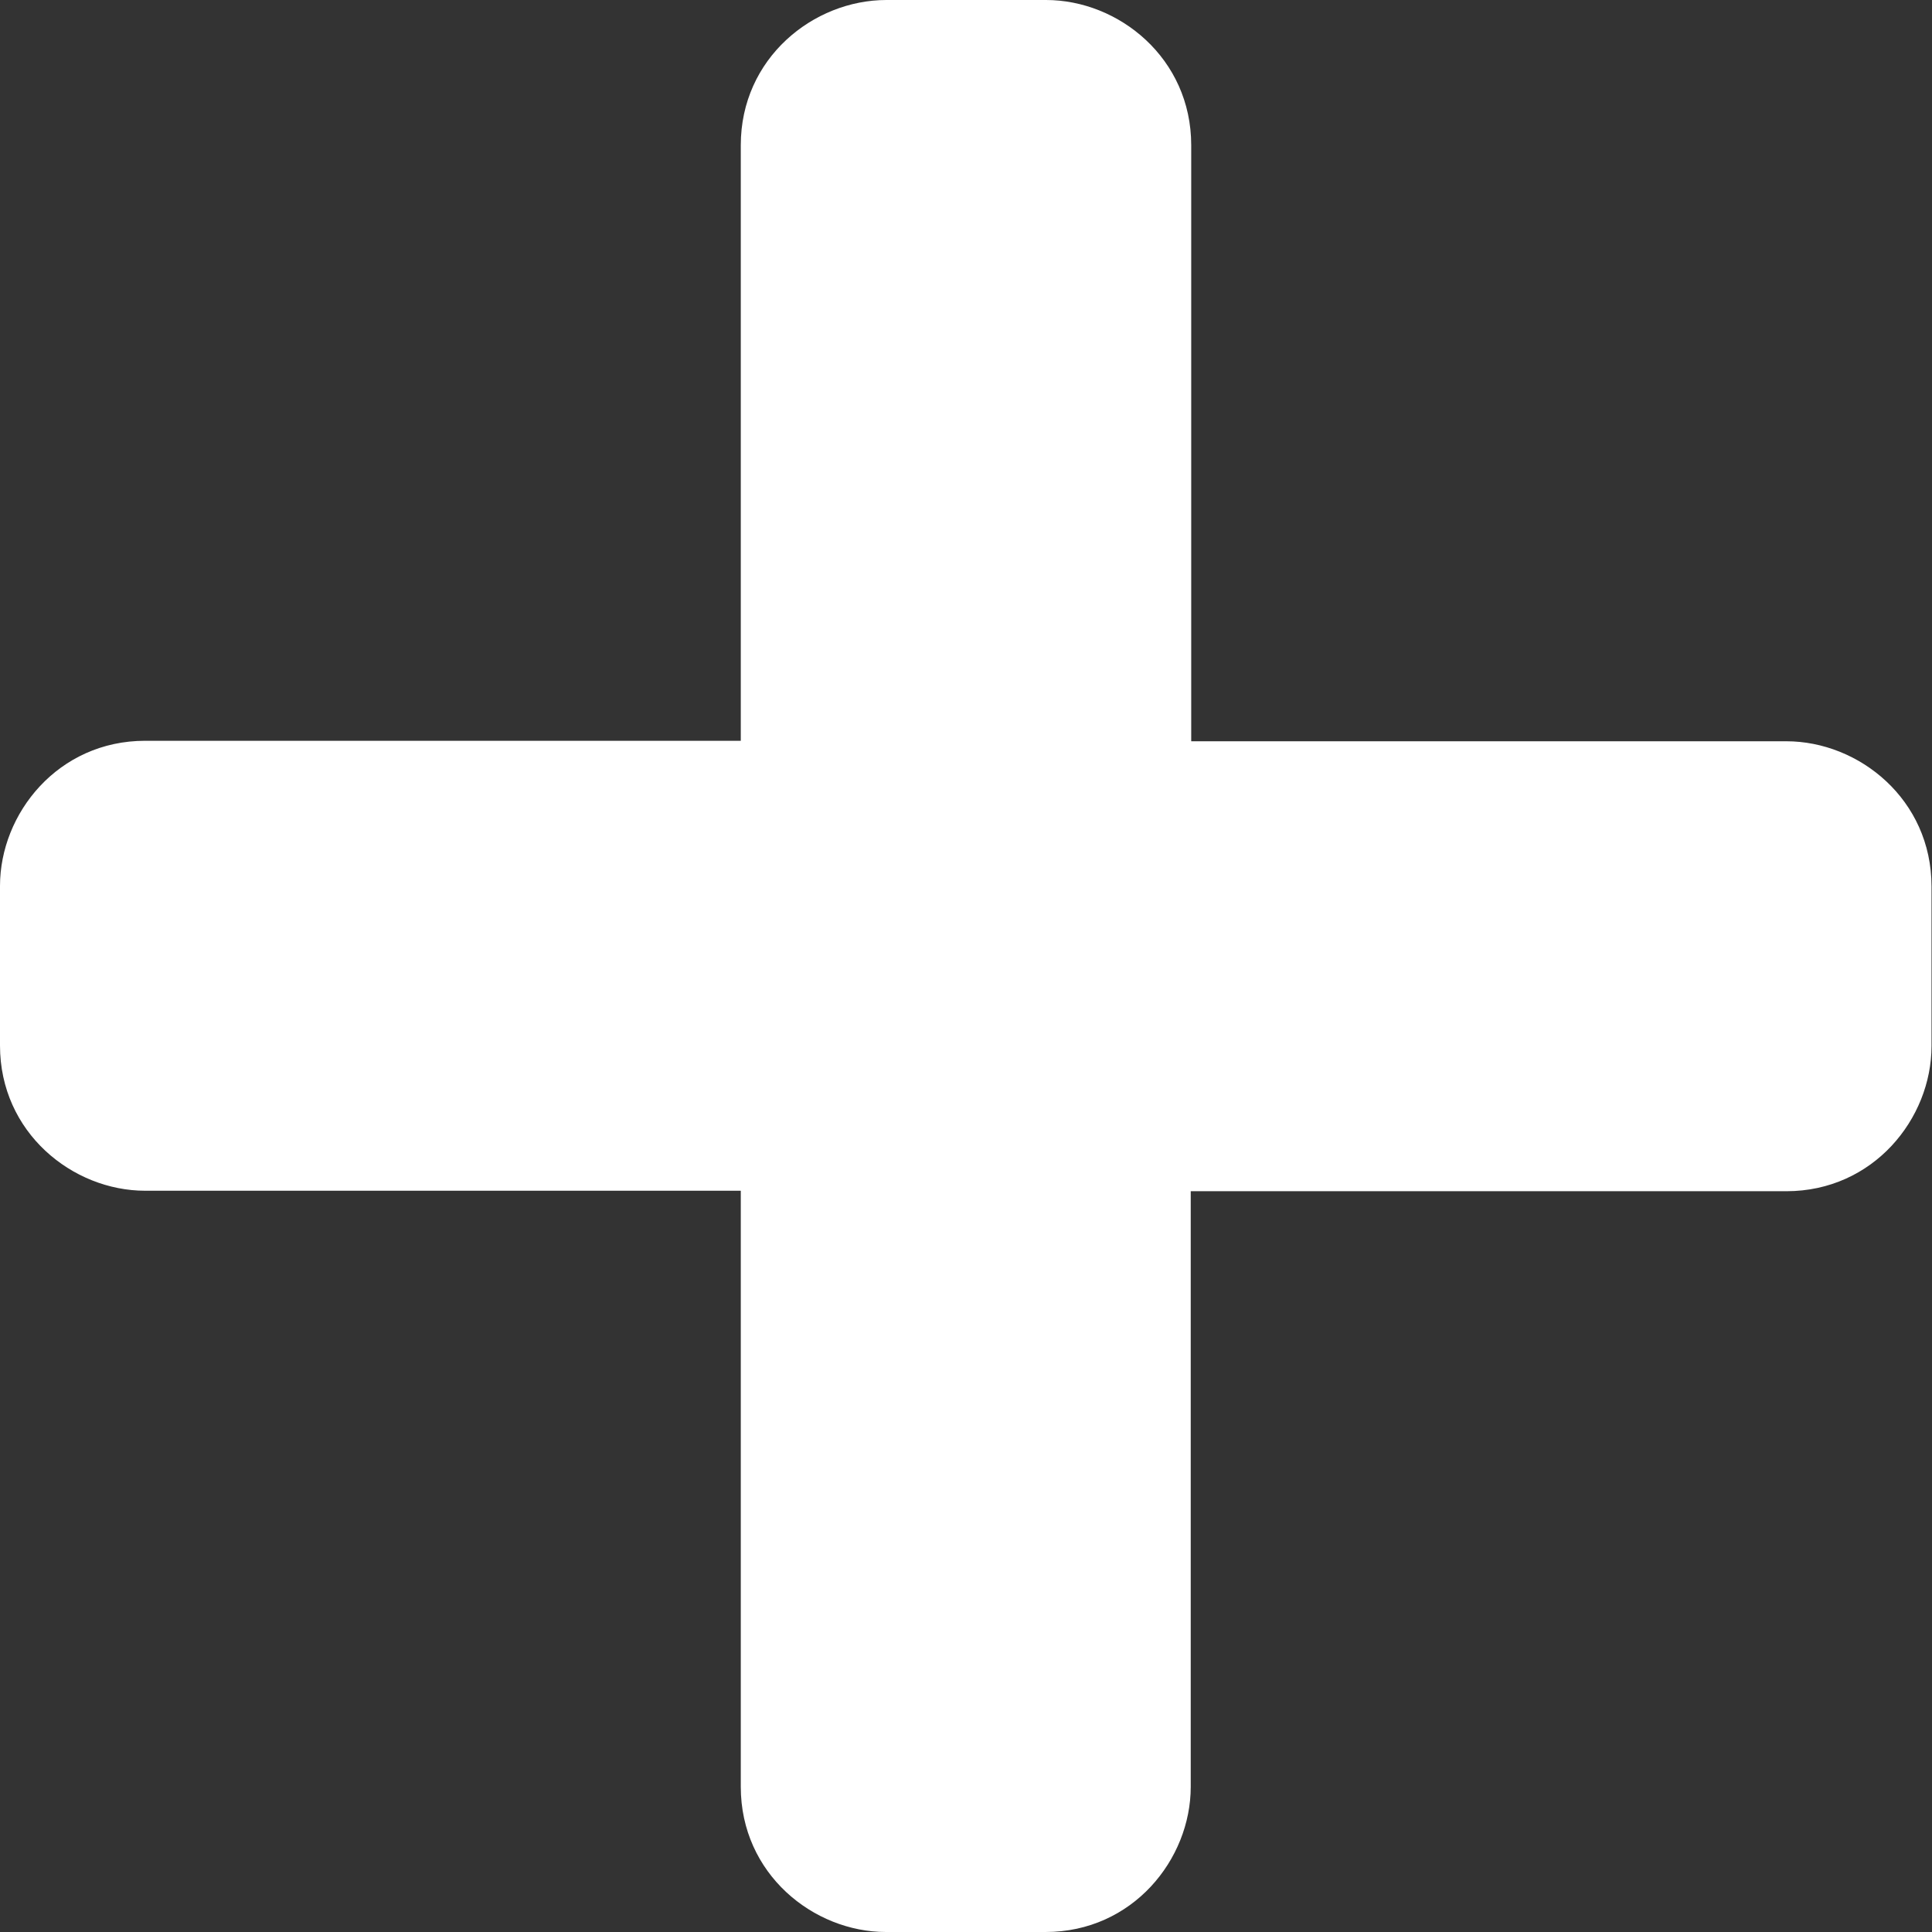 <?xml version="1.0" encoding="utf-8"?>
<!-- Generator: Adobe Illustrator 17.1.0, SVG Export Plug-In . SVG Version: 6.00 Build 0)  -->
<!DOCTYPE svg PUBLIC "-//W3C//DTD SVG 1.1//EN" "http://www.w3.org/Graphics/SVG/1.1/DTD/svg11.dtd">
<svg version="1.1" id="Capa_1" xmlns="http://www.w3.org/2000/svg" xmlns:xlink="http://www.w3.org/1999/xlink" x="0px" y="0px"
	 viewBox="216.2 319.3 401.9 401.9" enable-background="new 216.2 319.3 401.9 401.9" xml:space="preserve">
<rect x="216.2" y="319.3" width="401.9" height="401.9" fill="#333333" stroke="none"/>
<path fill="#FFFFFF" d="M370.3,349.5v123.9H246.4c-18.1,0-30.2,15.1-30.2,30.2v33.2c0,18.1,15.1,30.2,30.2,30.2h123.9V691
	c0,18.1,15.1,30.2,30.2,30.2h33.2c18.1,0,30.2-15.1,30.2-30.2V567.1h123.9c18.1,0,30.2-15.1,30.2-30.2v-33.2
	c0-18.1-15.1-30.2-30.2-30.2H464V349.5c0-18.1-15.1-30.2-30.2-30.2h-33.2C385.4,319.3,370.3,331.4,370.3,349.5z"/>
</svg>
